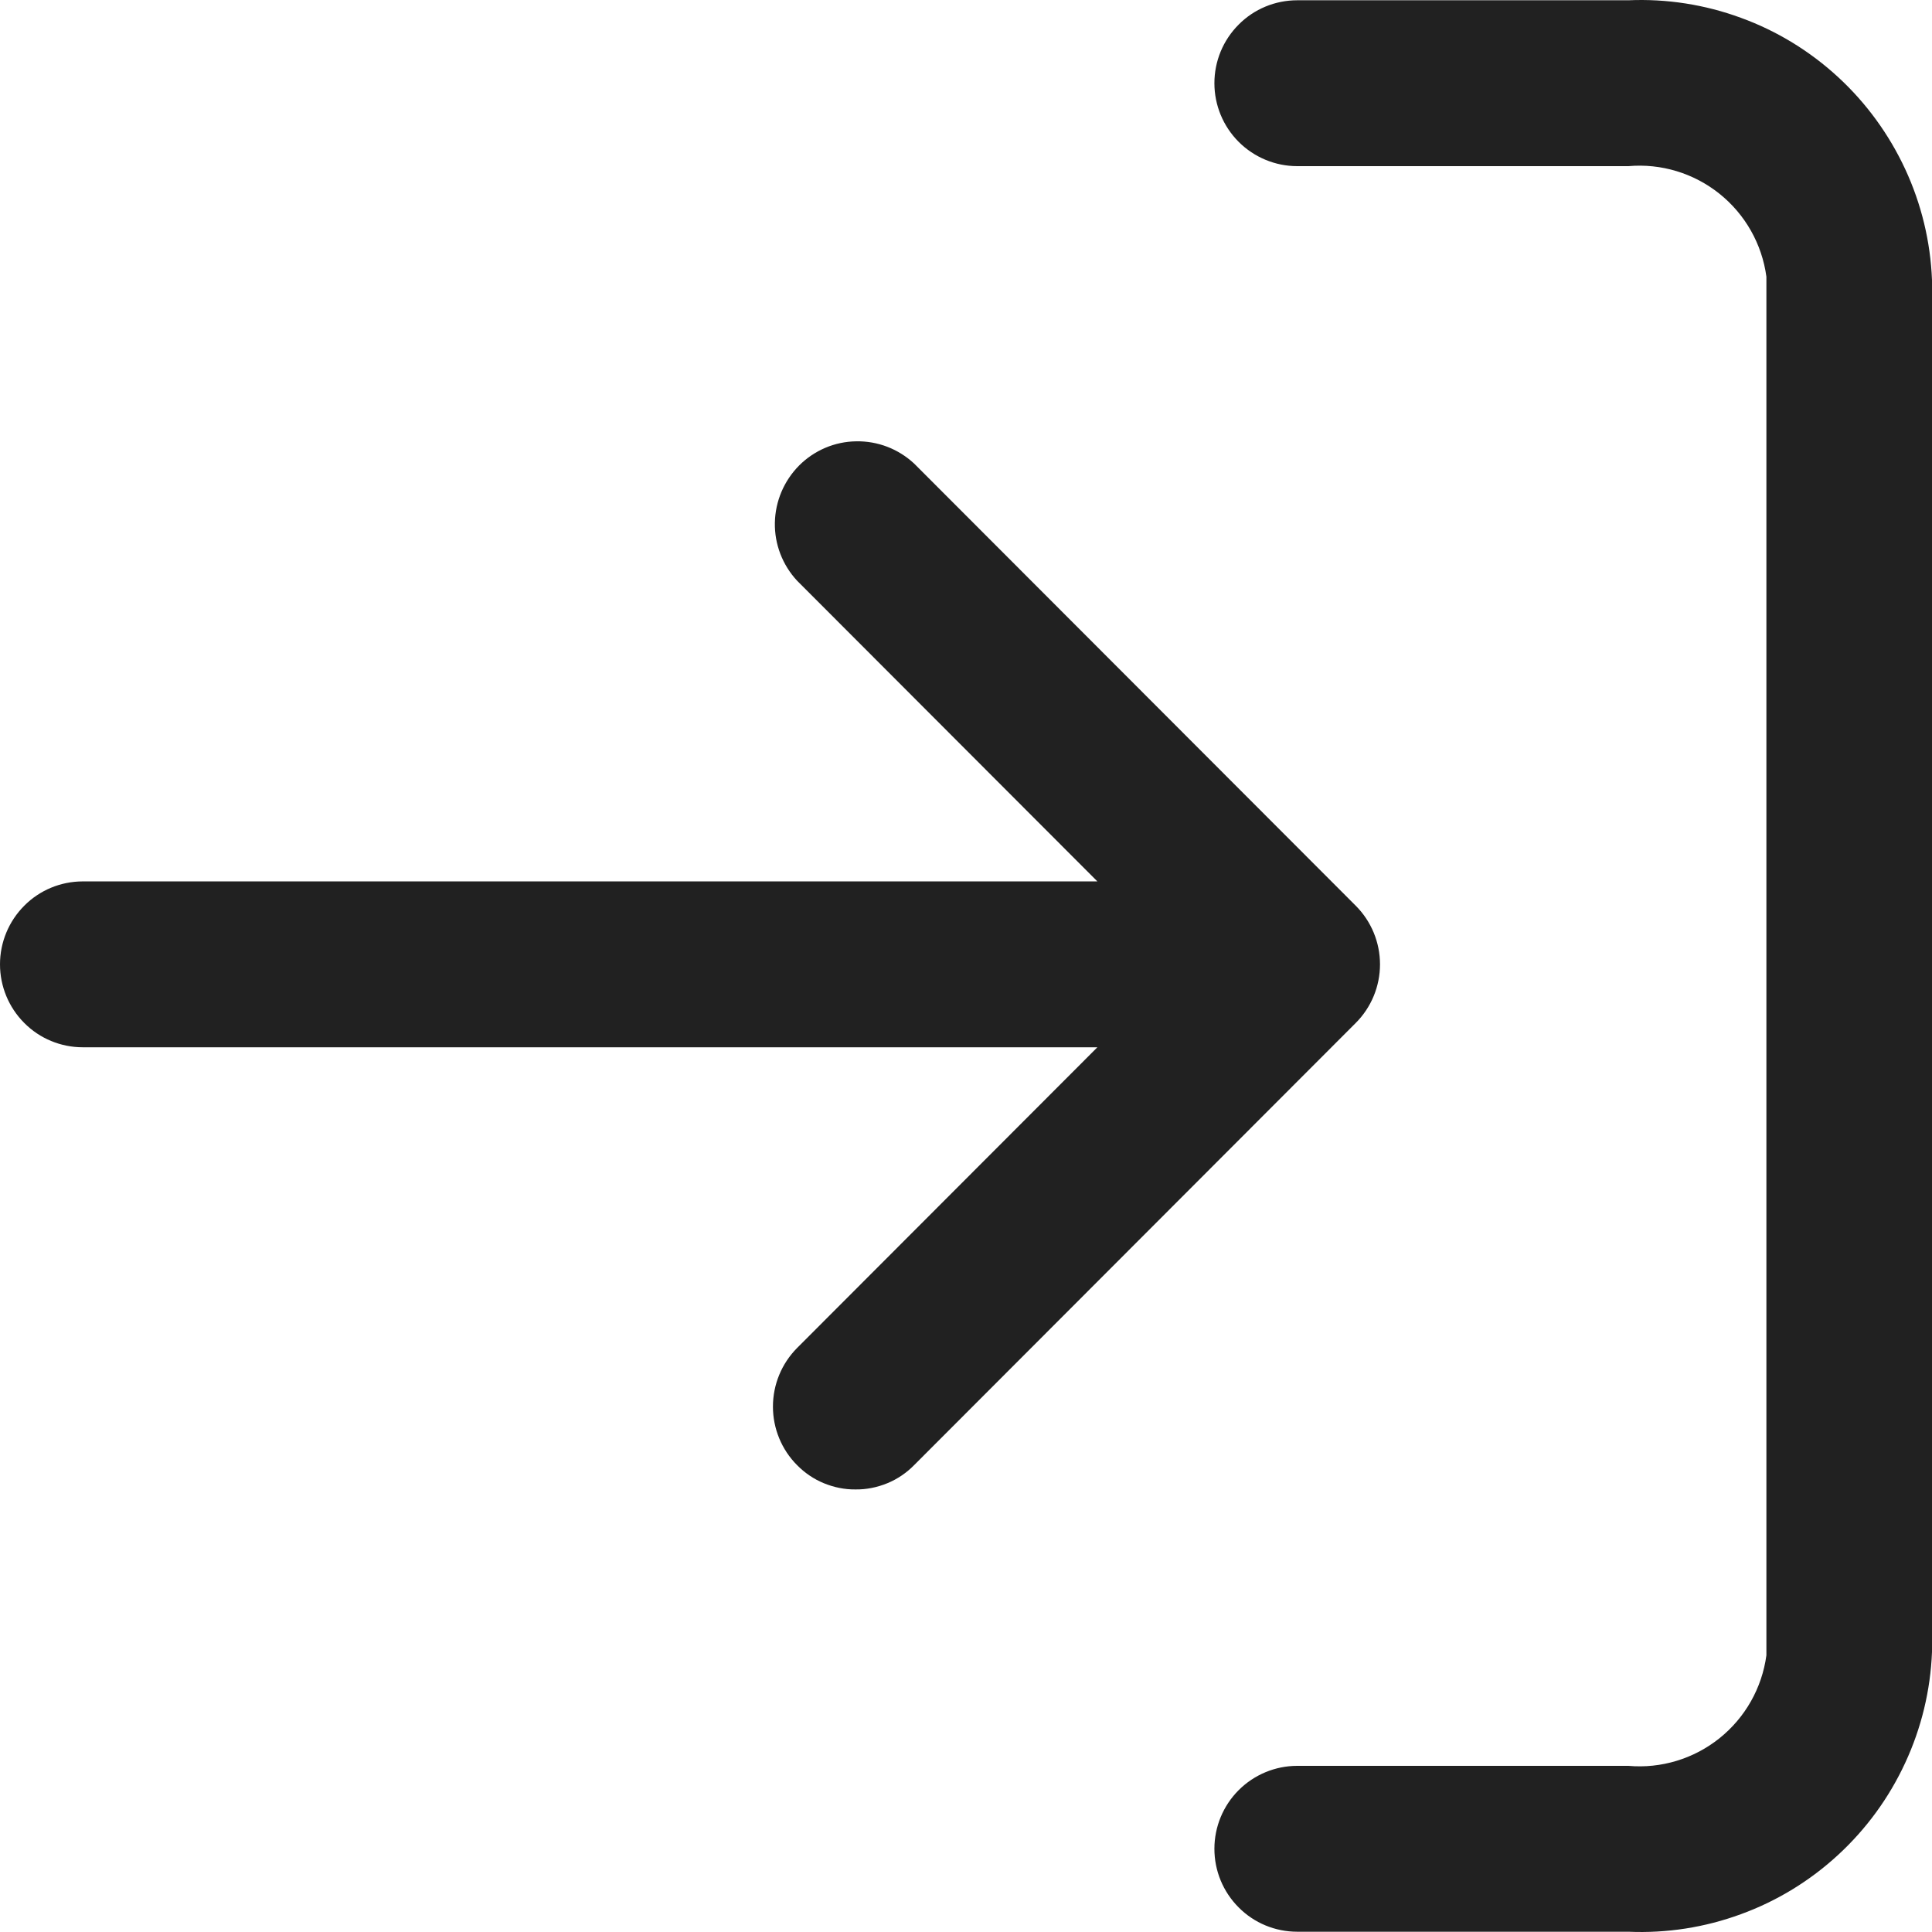 <svg width="14" height="14" viewBox="0 0 14 14" fill="none" xmlns="http://www.w3.org/2000/svg">
<g clip-path="url(#clip0_417_21209)">
<path fill-rule="evenodd" clip-rule="evenodd" d="M11.8 13.998H9.4C9.241 13.998 9.088 13.935 8.976 13.822C8.863 13.709 8.8 13.557 8.8 13.397C8.8 13.238 8.863 13.085 8.976 12.972C9.088 12.86 9.241 12.796 9.4 12.796H11.8C12.037 12.817 12.274 12.745 12.46 12.596C12.646 12.447 12.768 12.232 12.8 11.995V2.005C12.768 1.768 12.646 1.553 12.46 1.404C12.274 1.255 12.037 1.183 11.8 1.204H9.4C9.241 1.204 9.088 1.14 8.976 1.028C8.863 0.915 8.8 0.762 8.8 0.603C8.8 0.443 8.863 0.291 8.976 0.178C9.088 0.065 9.241 0.002 9.4 0.002H11.8C12.077 -0.01 12.354 0.033 12.615 0.129C12.876 0.224 13.115 0.37 13.32 0.559C13.524 0.747 13.689 0.974 13.806 1.226C13.923 1.478 13.989 1.751 14 2.029V11.971C13.989 12.249 13.923 12.522 13.806 12.774C13.689 13.027 13.524 13.253 13.32 13.441C13.115 13.63 12.876 13.776 12.615 13.871C12.354 13.967 12.077 14.01 11.8 13.998ZM6.2 10.793C6.121 10.794 6.043 10.778 5.97 10.748C5.897 10.718 5.831 10.673 5.776 10.617C5.664 10.505 5.601 10.352 5.601 10.193C5.601 10.033 5.664 9.881 5.776 9.768L7.952 7.589H0.6C0.441 7.589 0.288 7.526 0.176 7.413C0.063 7.3 0 7.147 0 6.988C0 6.829 0.063 6.676 0.176 6.563C0.288 6.45 0.441 6.387 0.6 6.387H7.952L5.776 4.208C5.67 4.094 5.612 3.943 5.615 3.788C5.618 3.632 5.681 3.484 5.791 3.373C5.901 3.263 6.049 3.2 6.204 3.198C6.36 3.195 6.51 3.253 6.624 3.359L9.809 6.548C9.814 6.553 9.819 6.558 9.824 6.563C9.937 6.676 10 6.829 10 6.988C10 7.147 9.937 7.3 9.824 7.413C9.819 7.418 9.814 7.423 9.809 7.428L6.624 10.617C6.569 10.673 6.503 10.718 6.43 10.748C6.357 10.778 6.279 10.794 6.2 10.793Z" fill="#212121"/>
</g>
<defs>
<clipPath id="clip0_417_21209">
<rect width="14" height="14" fill="white"/>
</clipPath>
</defs>
</svg>
